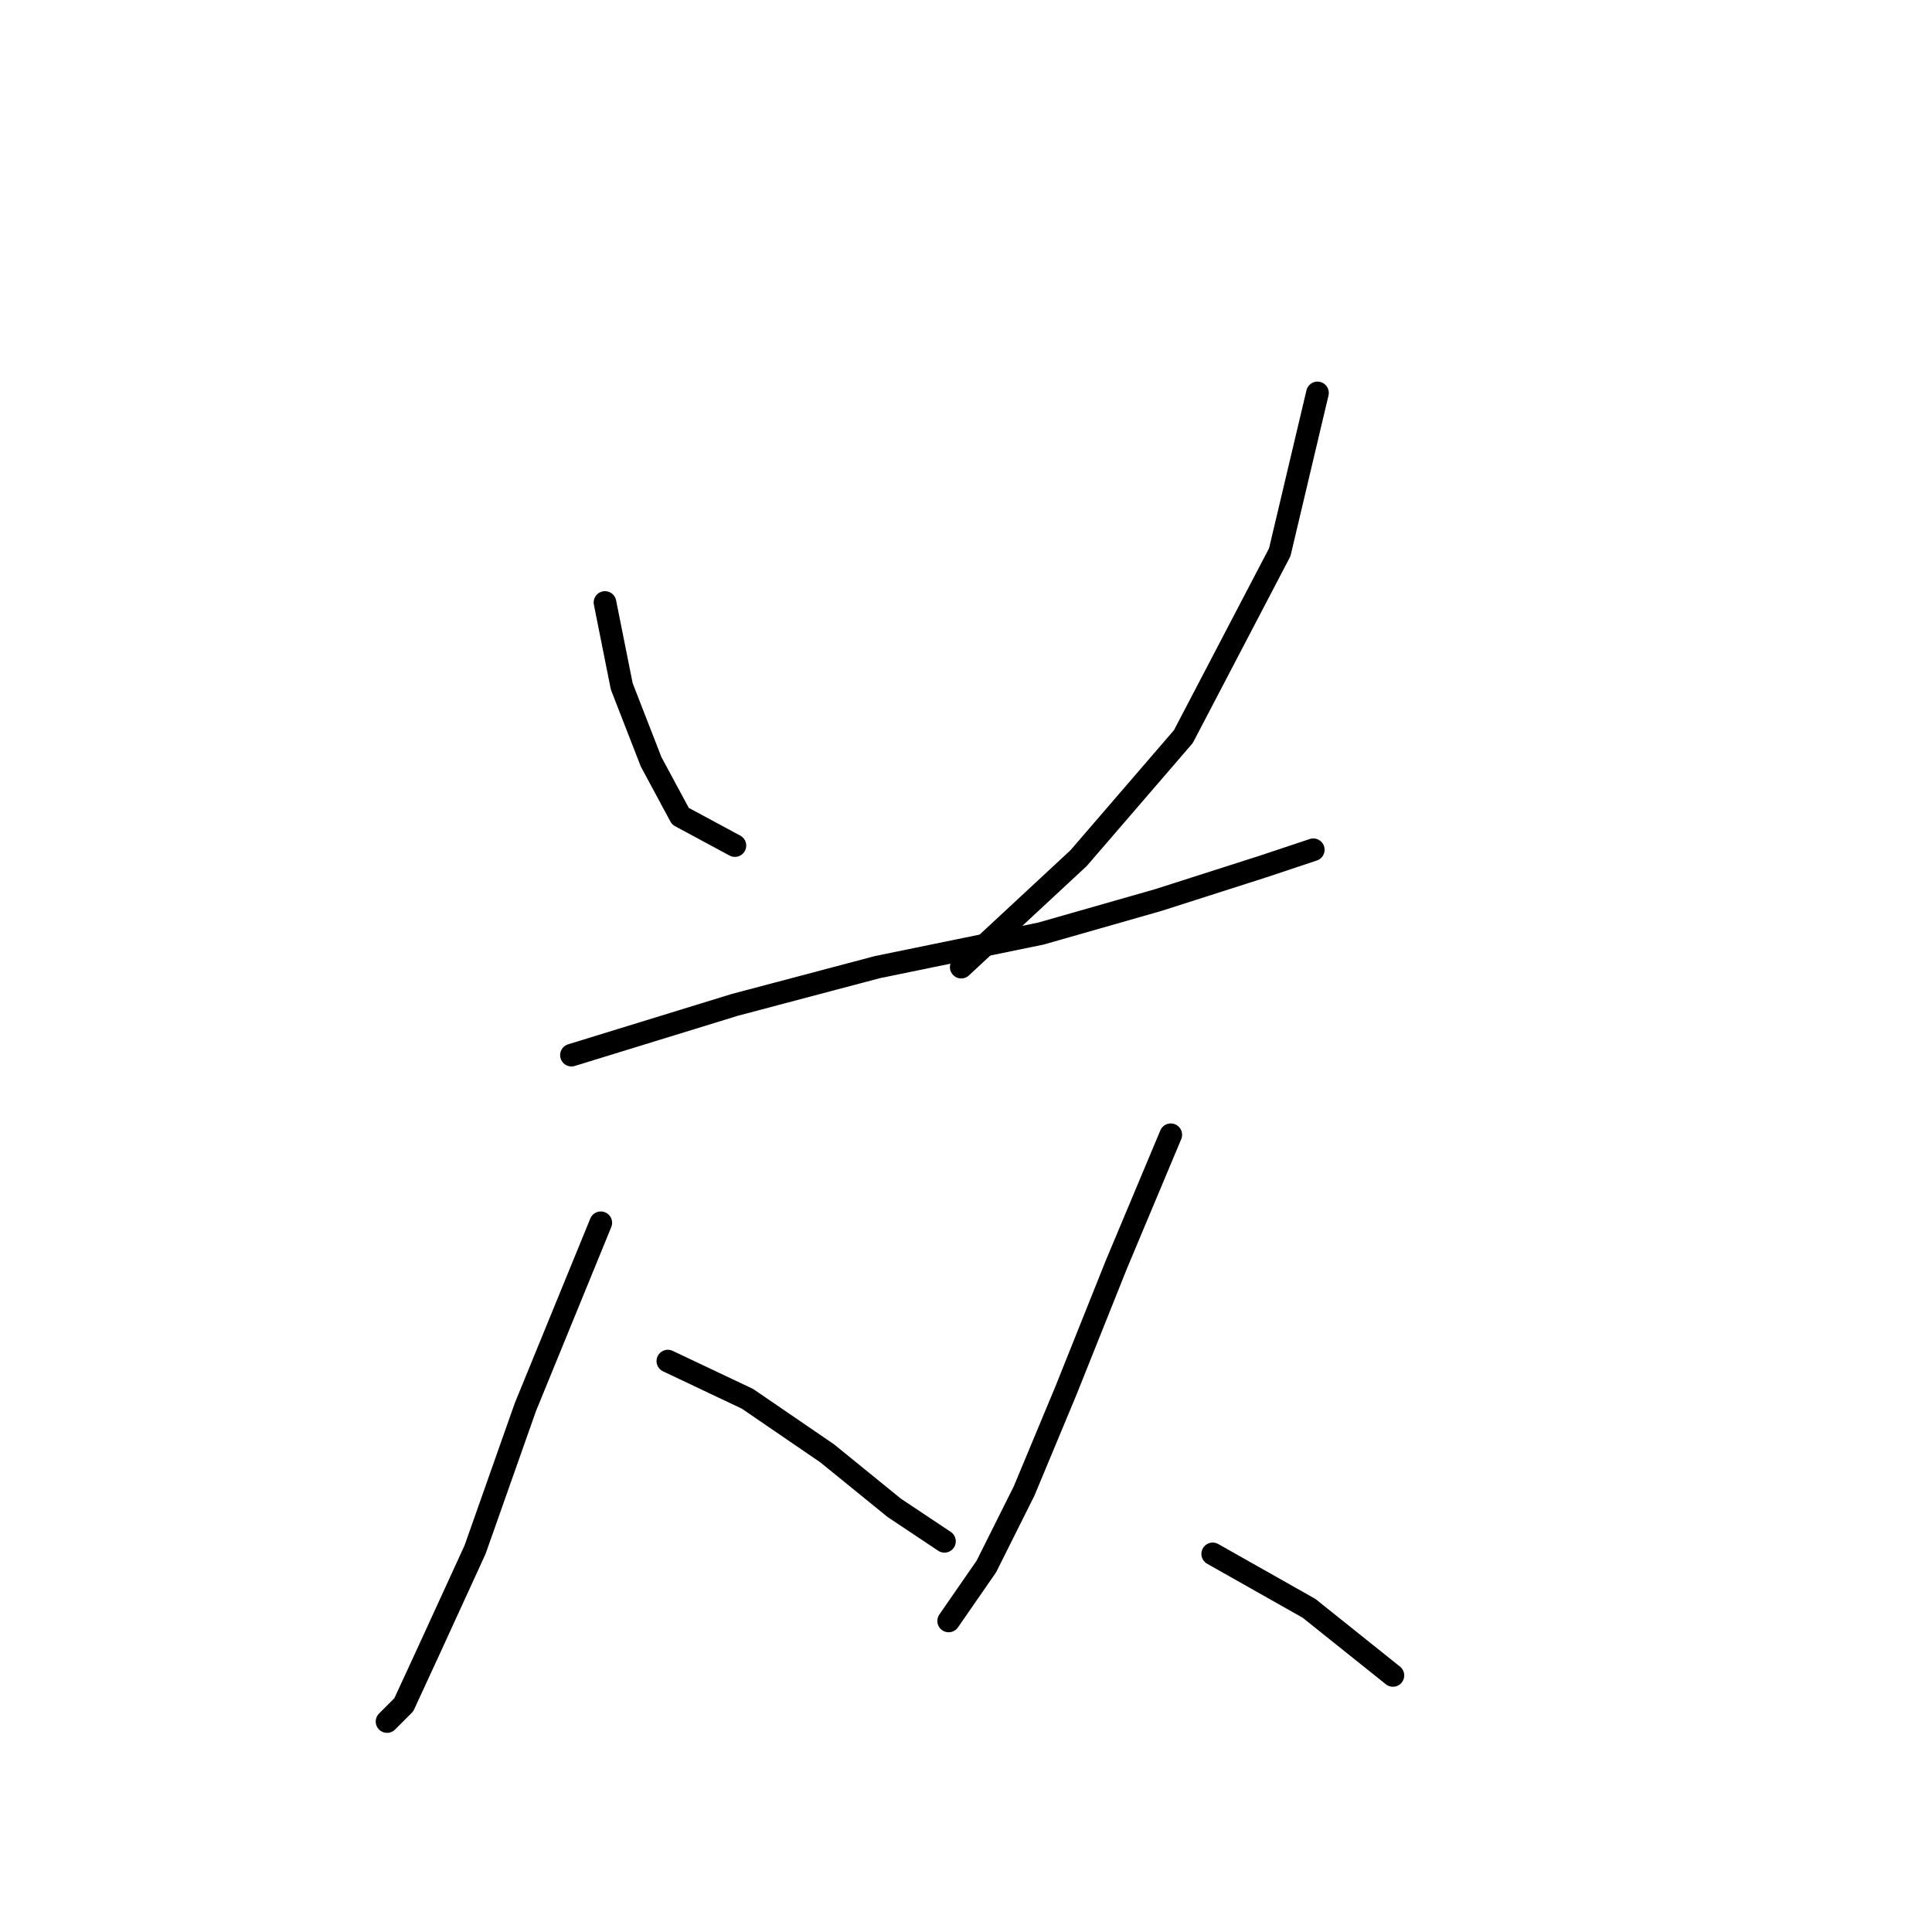 <?xml version="1.0" standalone="no"?>
    <svg width="256" height="256" xmlns="http://www.w3.org/2000/svg" version="1.1">
    <polyline stroke="black" stroke-width="3" stroke-linecap="round" fill="transparent" stroke-linejoin="round" points="80.163 79.833 82.384 90.94 86.272 100.936 90.159 108.156 97.379 112.043 97.379 112.043 " />
        <polyline stroke="black" stroke-width="3" stroke-linecap="round" fill="transparent" stroke-linejoin="round" points="174.573 52.065 169.575 73.168 156.802 97.604 142.918 113.709 127.368 128.148 127.368 128.148 " />
        <polyline stroke="black" stroke-width="3" stroke-linecap="round" fill="transparent" stroke-linejoin="round" points="75.72 139.811 97.379 133.146 116.261 128.148 137.92 123.705 153.469 119.263 167.353 114.82 174.017 112.598 174.017 112.598 " />
        <polyline stroke="black" stroke-width="3" stroke-linecap="round" fill="transparent" stroke-linejoin="round" points="79.608 162.025 69.611 186.46 62.947 205.342 56.838 218.671 53.506 225.89 51.285 228.112 51.285 228.112 " />
        <polyline stroke="black" stroke-width="3" stroke-linecap="round" fill="transparent" stroke-linejoin="round" points="88.493 180.351 99.045 185.35 109.597 192.569 118.482 199.789 125.146 204.232 125.146 204.232 " />
        <polyline stroke="black" stroke-width="3" stroke-linecap="round" fill="transparent" stroke-linejoin="round" points="155.135 150.362 147.916 167.578 141.252 184.239 135.698 197.567 130.7 207.564 125.702 214.783 125.702 214.783 " />
        <polyline stroke="black" stroke-width="3" stroke-linecap="round" fill="transparent" stroke-linejoin="round" points="160.689 205.898 173.462 213.117 184.569 222.003 184.569 222.003 " />
        </svg>
